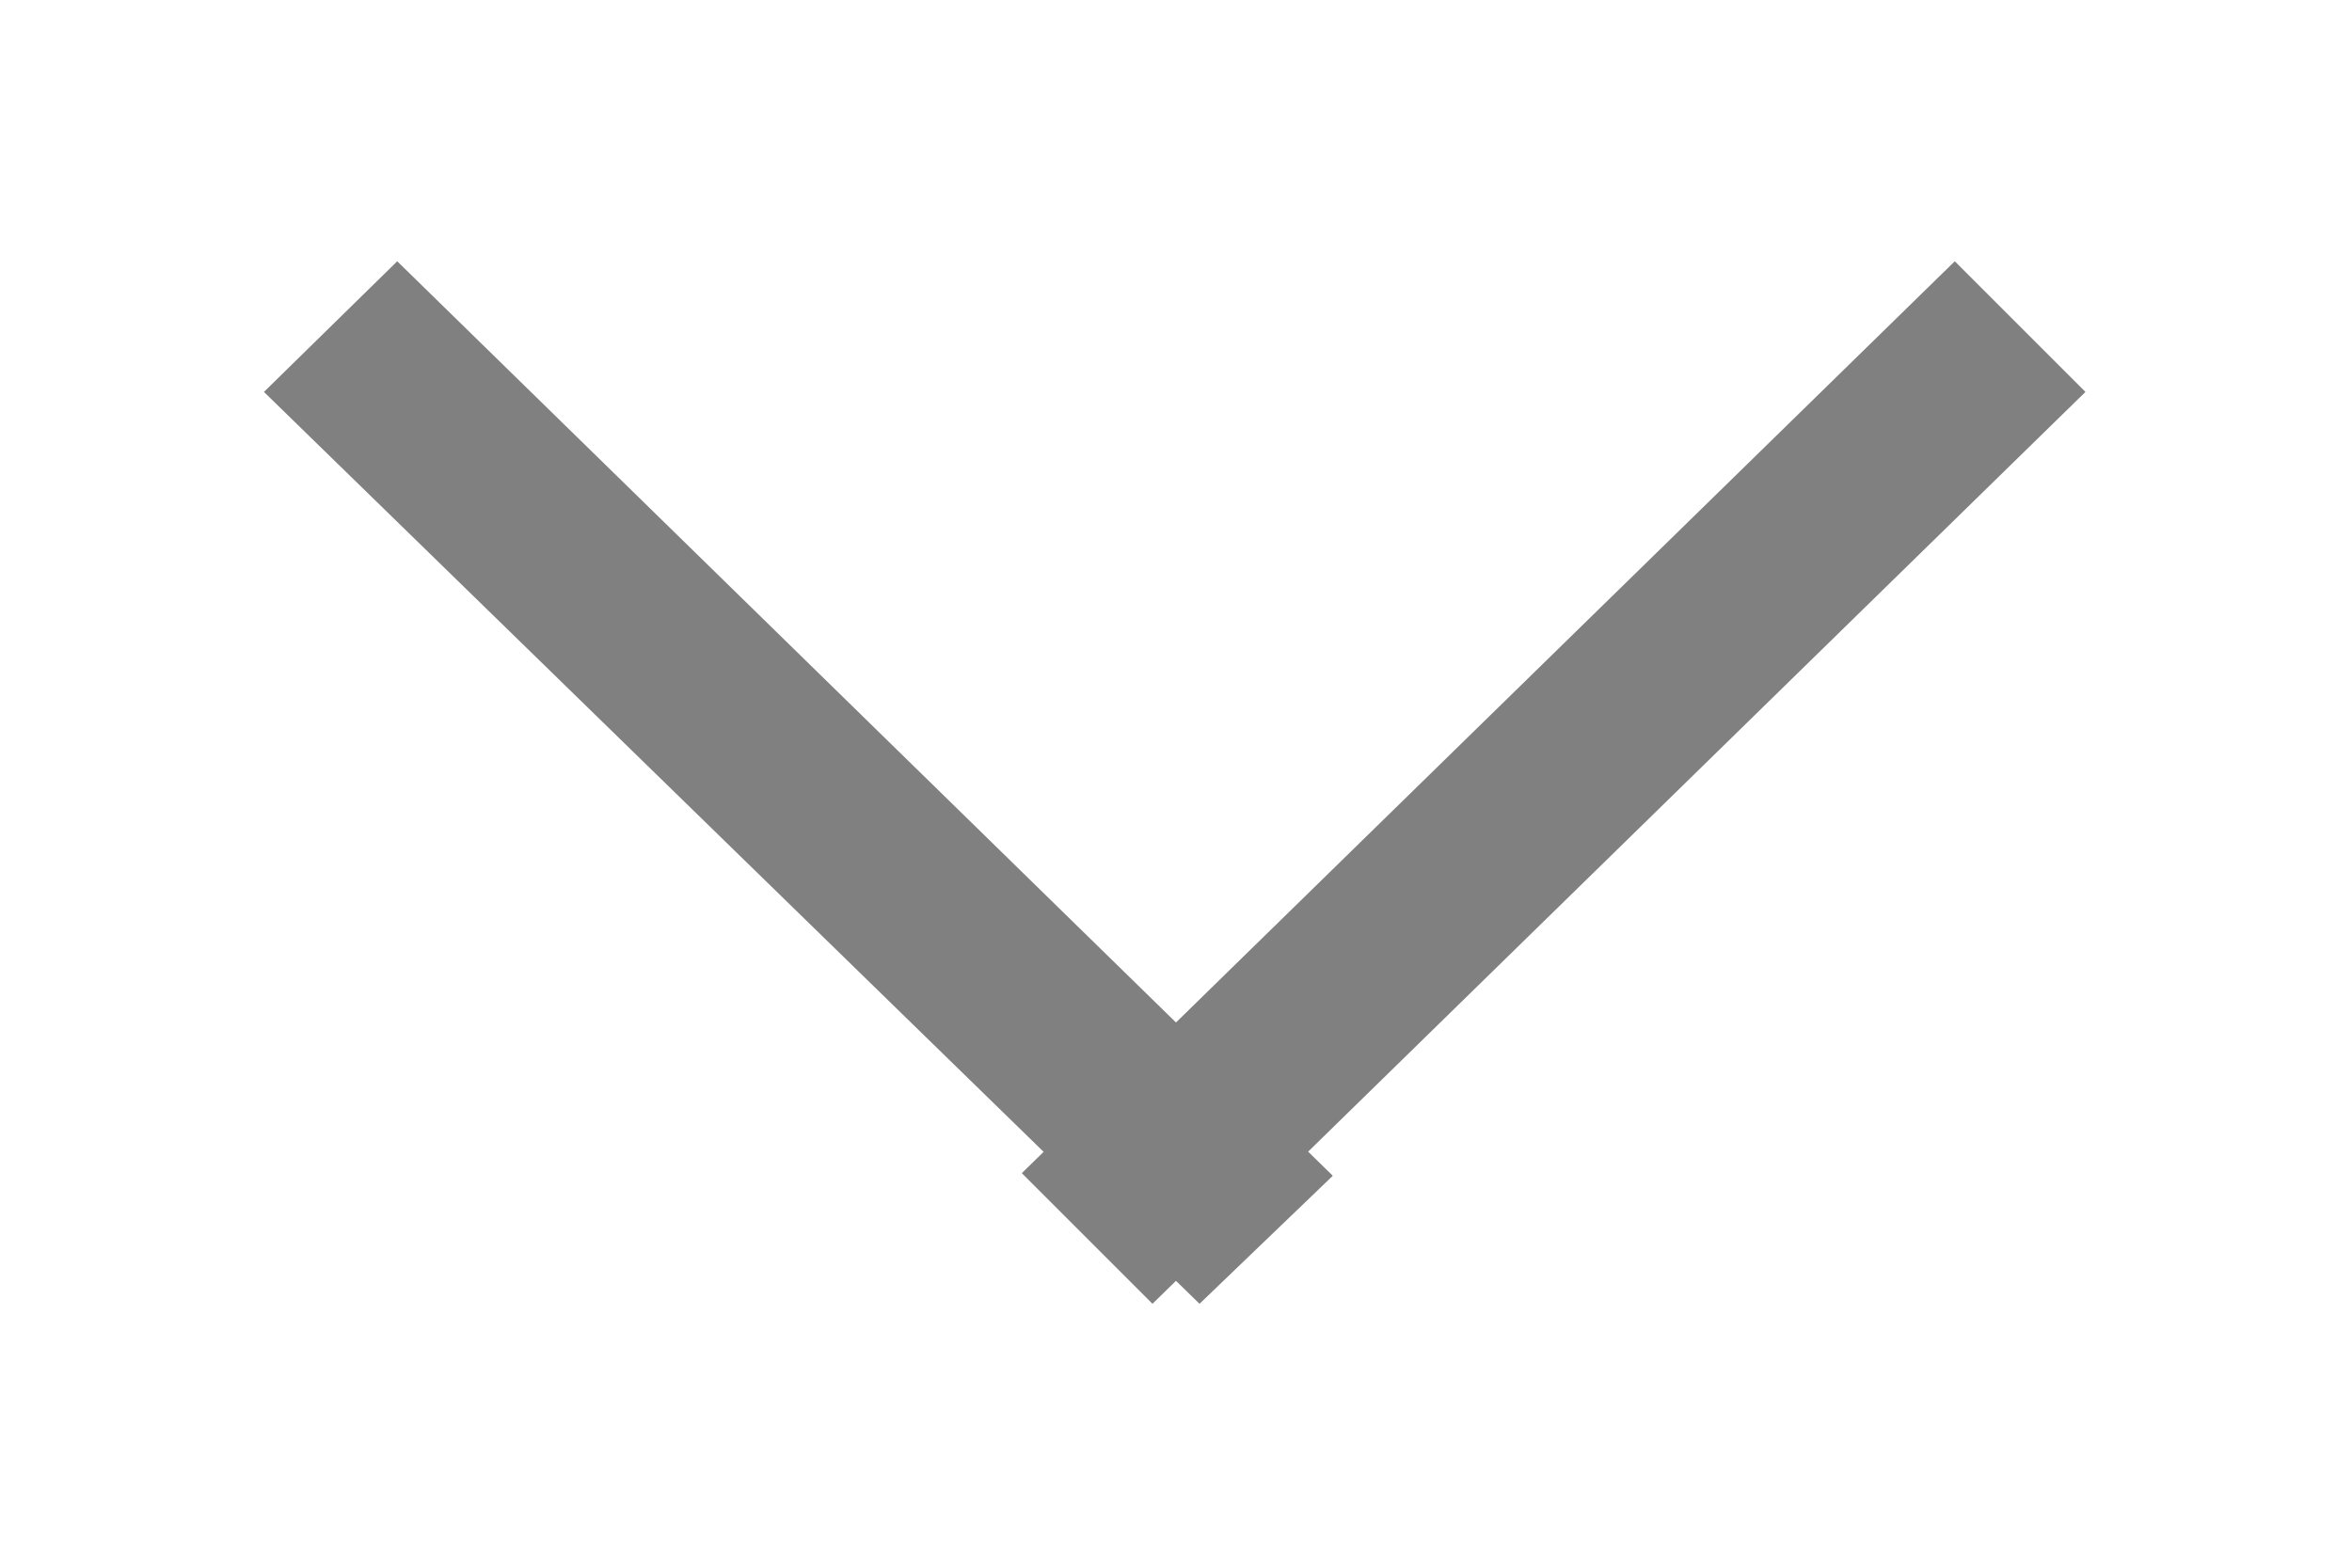 <svg xmlns="http://www.w3.org/2000/svg" xmlns:xlink="http://www.w3.org/1999/xlink" width="9" height="6" viewBox="0 0 9 6"><defs><path id="uepba" d="M1392.01 70.5l.51-.5 3.58 3.5-.51.49z"/><path id="uepbb" d="M1398.48 70l.5.5-3.57 3.49-.5-.5z"/></defs><g><g transform="translate(-1391 -69)"><use fill="#808080777" xlink:href="#uepba"/></g><g transform="translate(-1391 -69)"><use fill="#808080777" xlink:href="#uepbb"/></g></g></svg>
